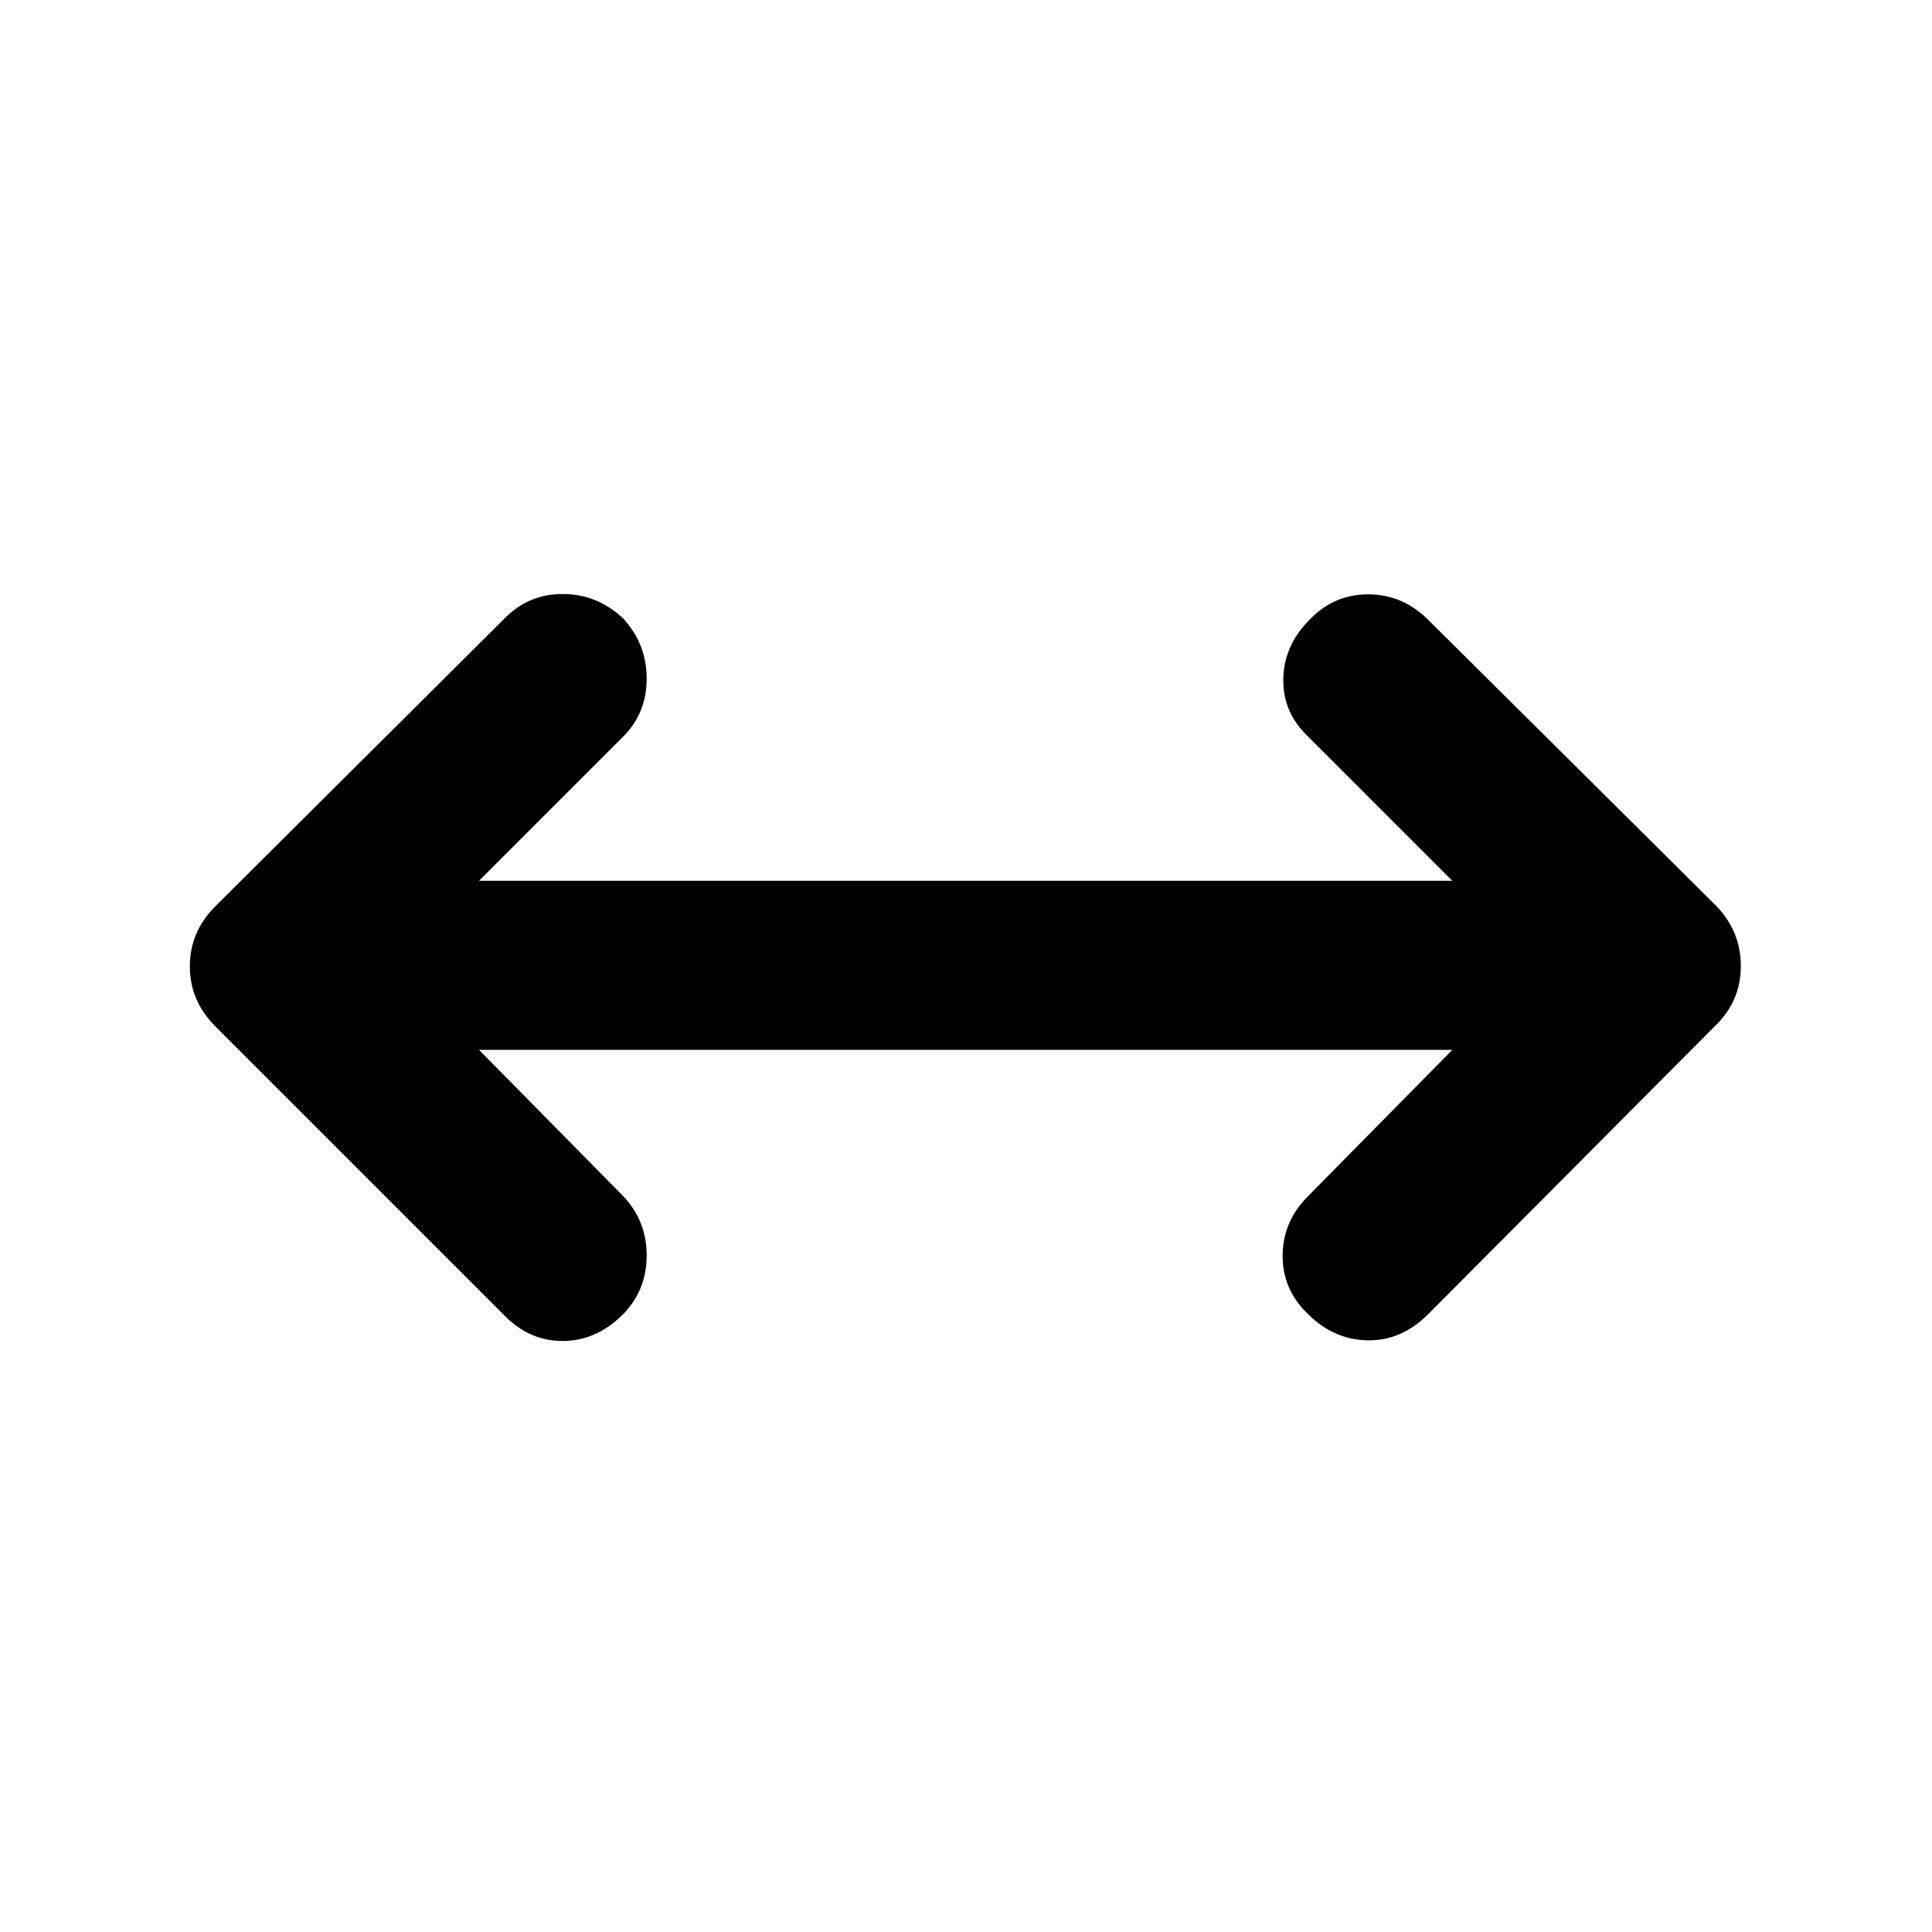 <svg xmlns="http://www.w3.org/2000/svg" height="40" viewBox="0 96 960 960" width="40"><path d="m237.999 617.666 71.667 72.668q11.667 12.333 11.667 29.499 0 17.167-11.667 29.167-13.333 13.333-30.166 13.333T250 749L107 606q-12.666-12.667-12.666-29.833 0-17.167 12.666-29.833L251 403q12-12 29-11.833 17 .167 29.666 12.167 11.667 12.666 11.667 29.833 0 17.166-11.667 28.833l-71.667 71.667h483.668L650 462q-12.666-12-12.333-28.667.333-16.666 13-29.333 12-12.666 29.166-12.666 17.167 0 29.833 12.666L853 546.334Q865 559 865 576t-12 29L709.666 749q-13.333 13.333-30.166 13-16.833-.334-29.5-13-12.666-12-12.666-29T650 690.334l71.667-72.668H237.999Z"/></svg>